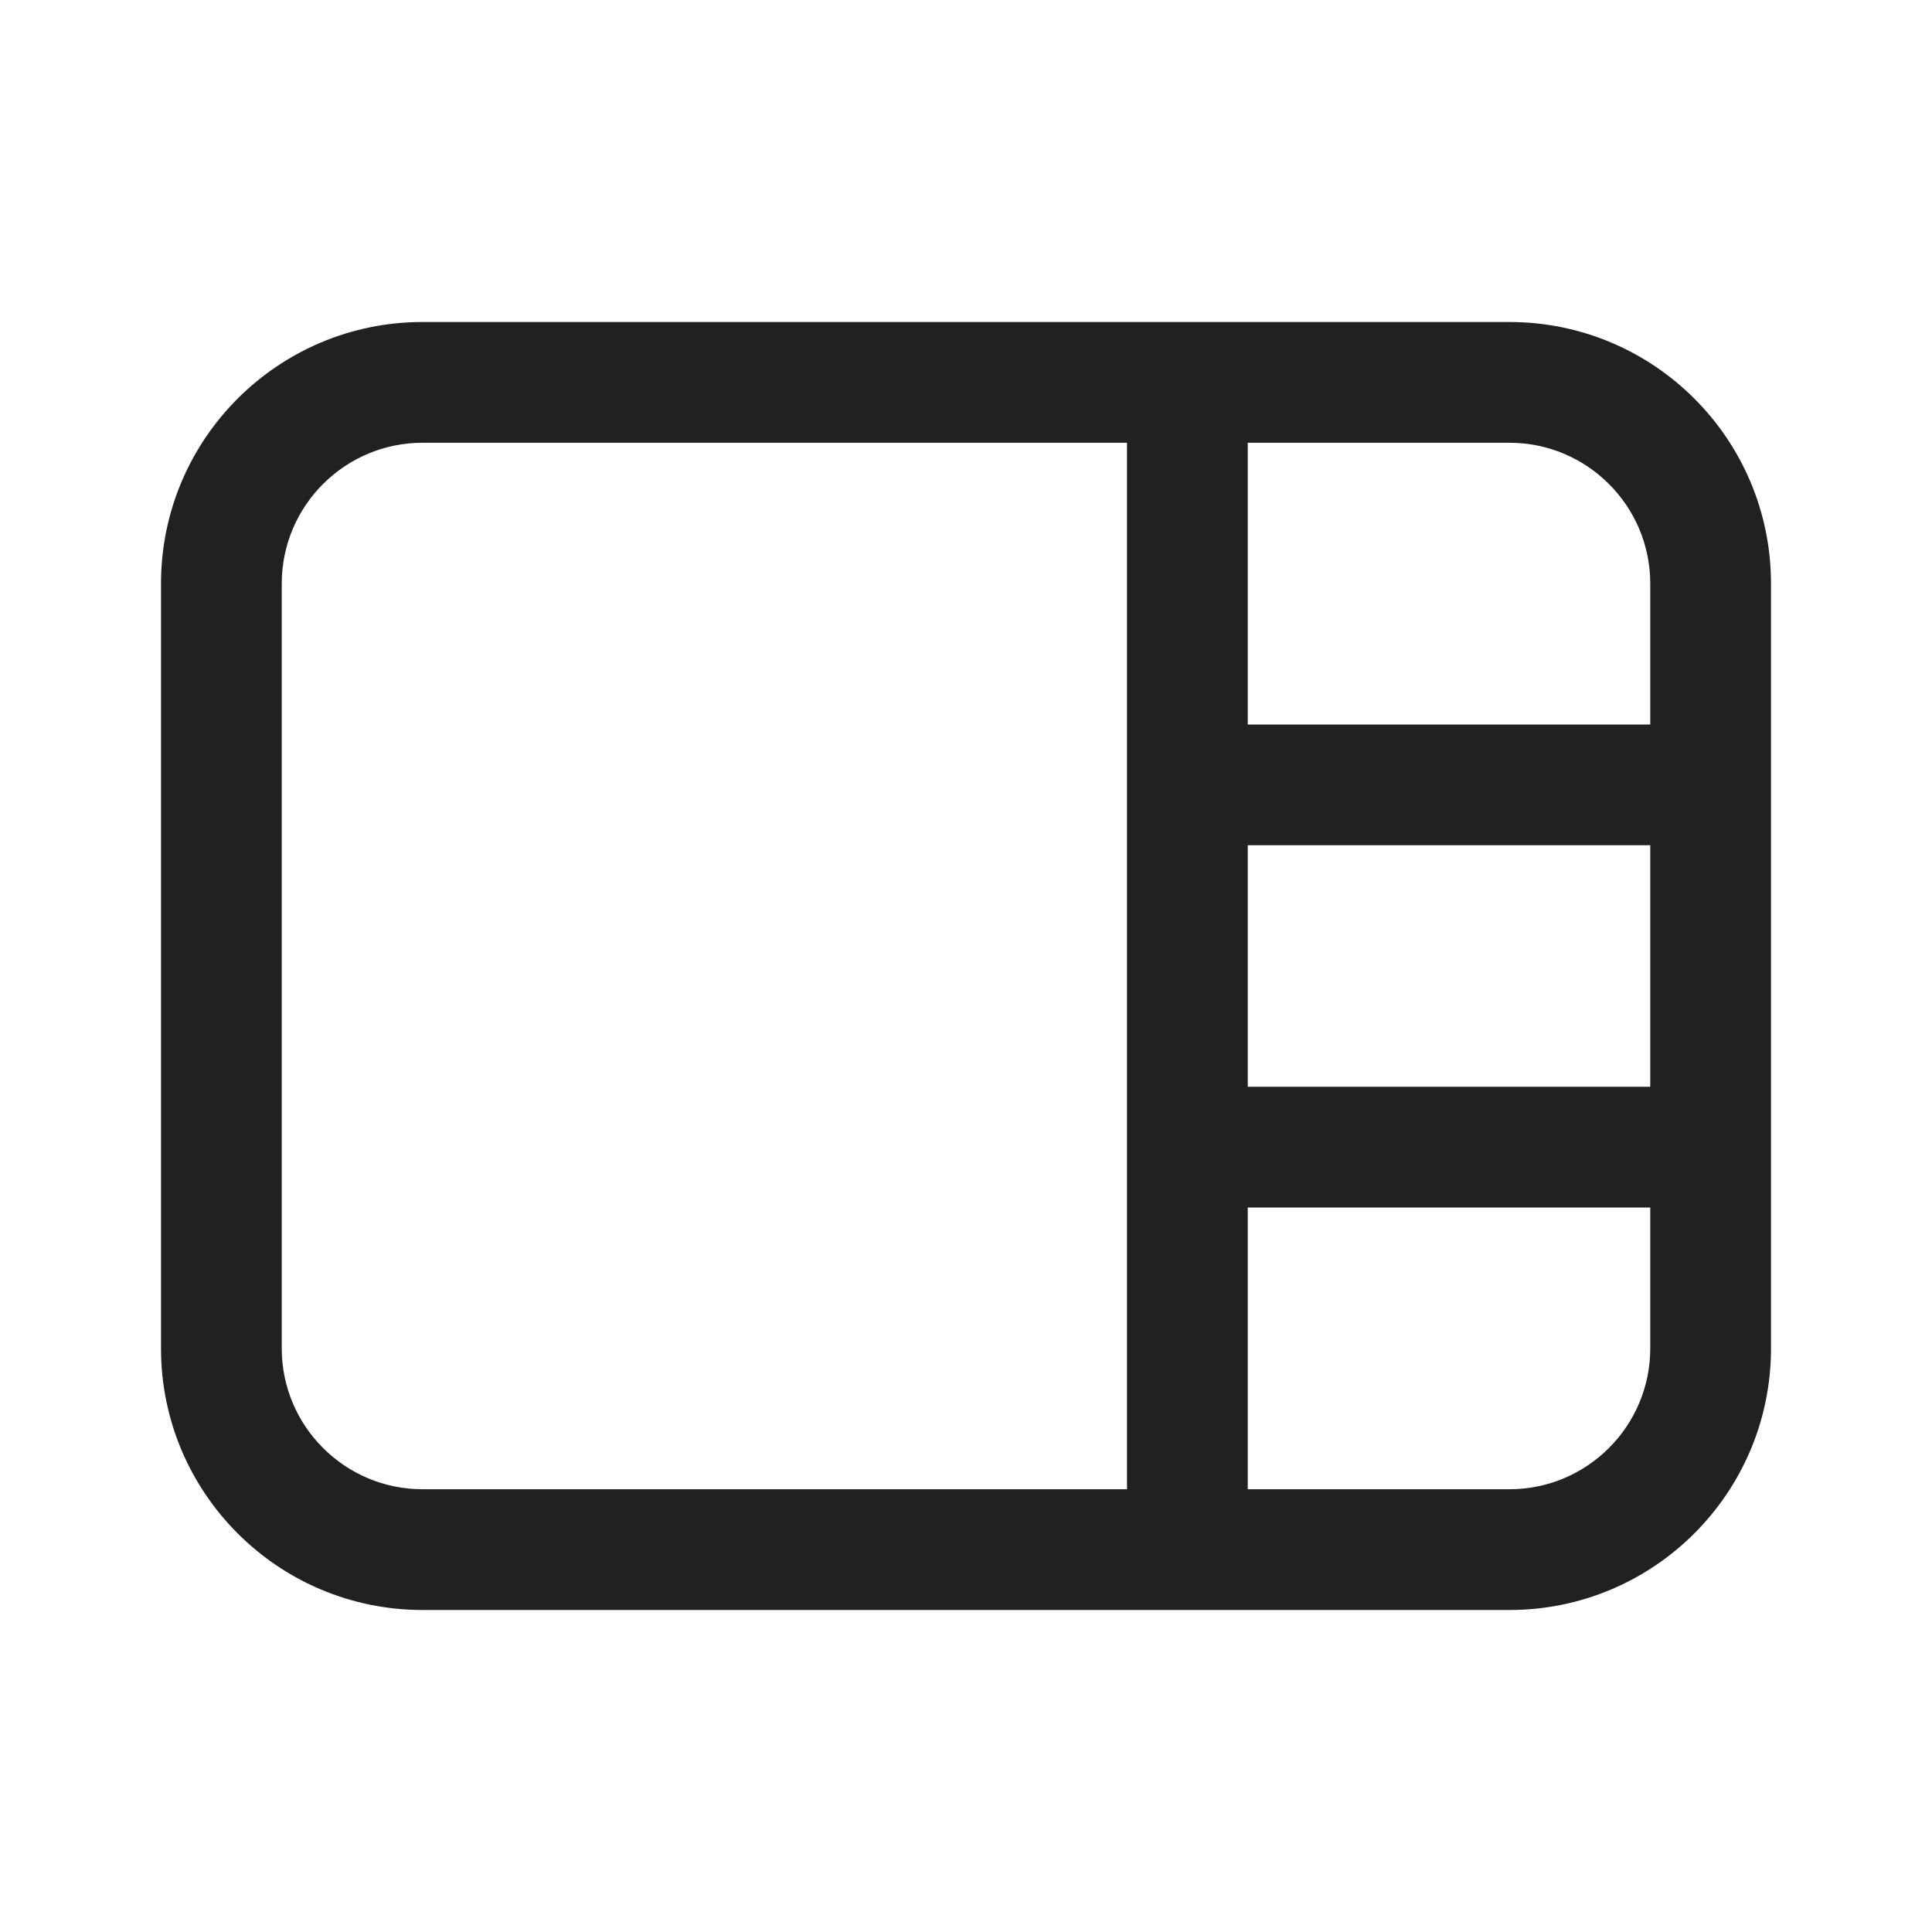 <svg width="24" height="24" viewBox="0 0 24 24" fill="none" xmlns="http://www.w3.org/2000/svg">
<path d="M22 7.25C22 5.455 20.545 4 18.75 4H5.25C3.455 4 2 5.455 2 7.25V16.75C2 18.545 3.455 20 5.25 20H18.75C20.545 20 22 18.545 22 16.75V7.25ZM20.5 13.5H15.5V10.5H20.5V13.5ZM15.5 15H20.5V16.75C20.5 17.716 19.716 18.5 18.75 18.5H15.5V15ZM20.5 7.25V9H15.5V5.5H18.75C19.716 5.5 20.5 6.284 20.5 7.25ZM14 5.5V18.5H5.25C4.284 18.5 3.5 17.716 3.5 16.75V7.25C3.5 6.284 4.284 5.5 5.25 5.5H14Z" fill="#212121"/>
</svg>
